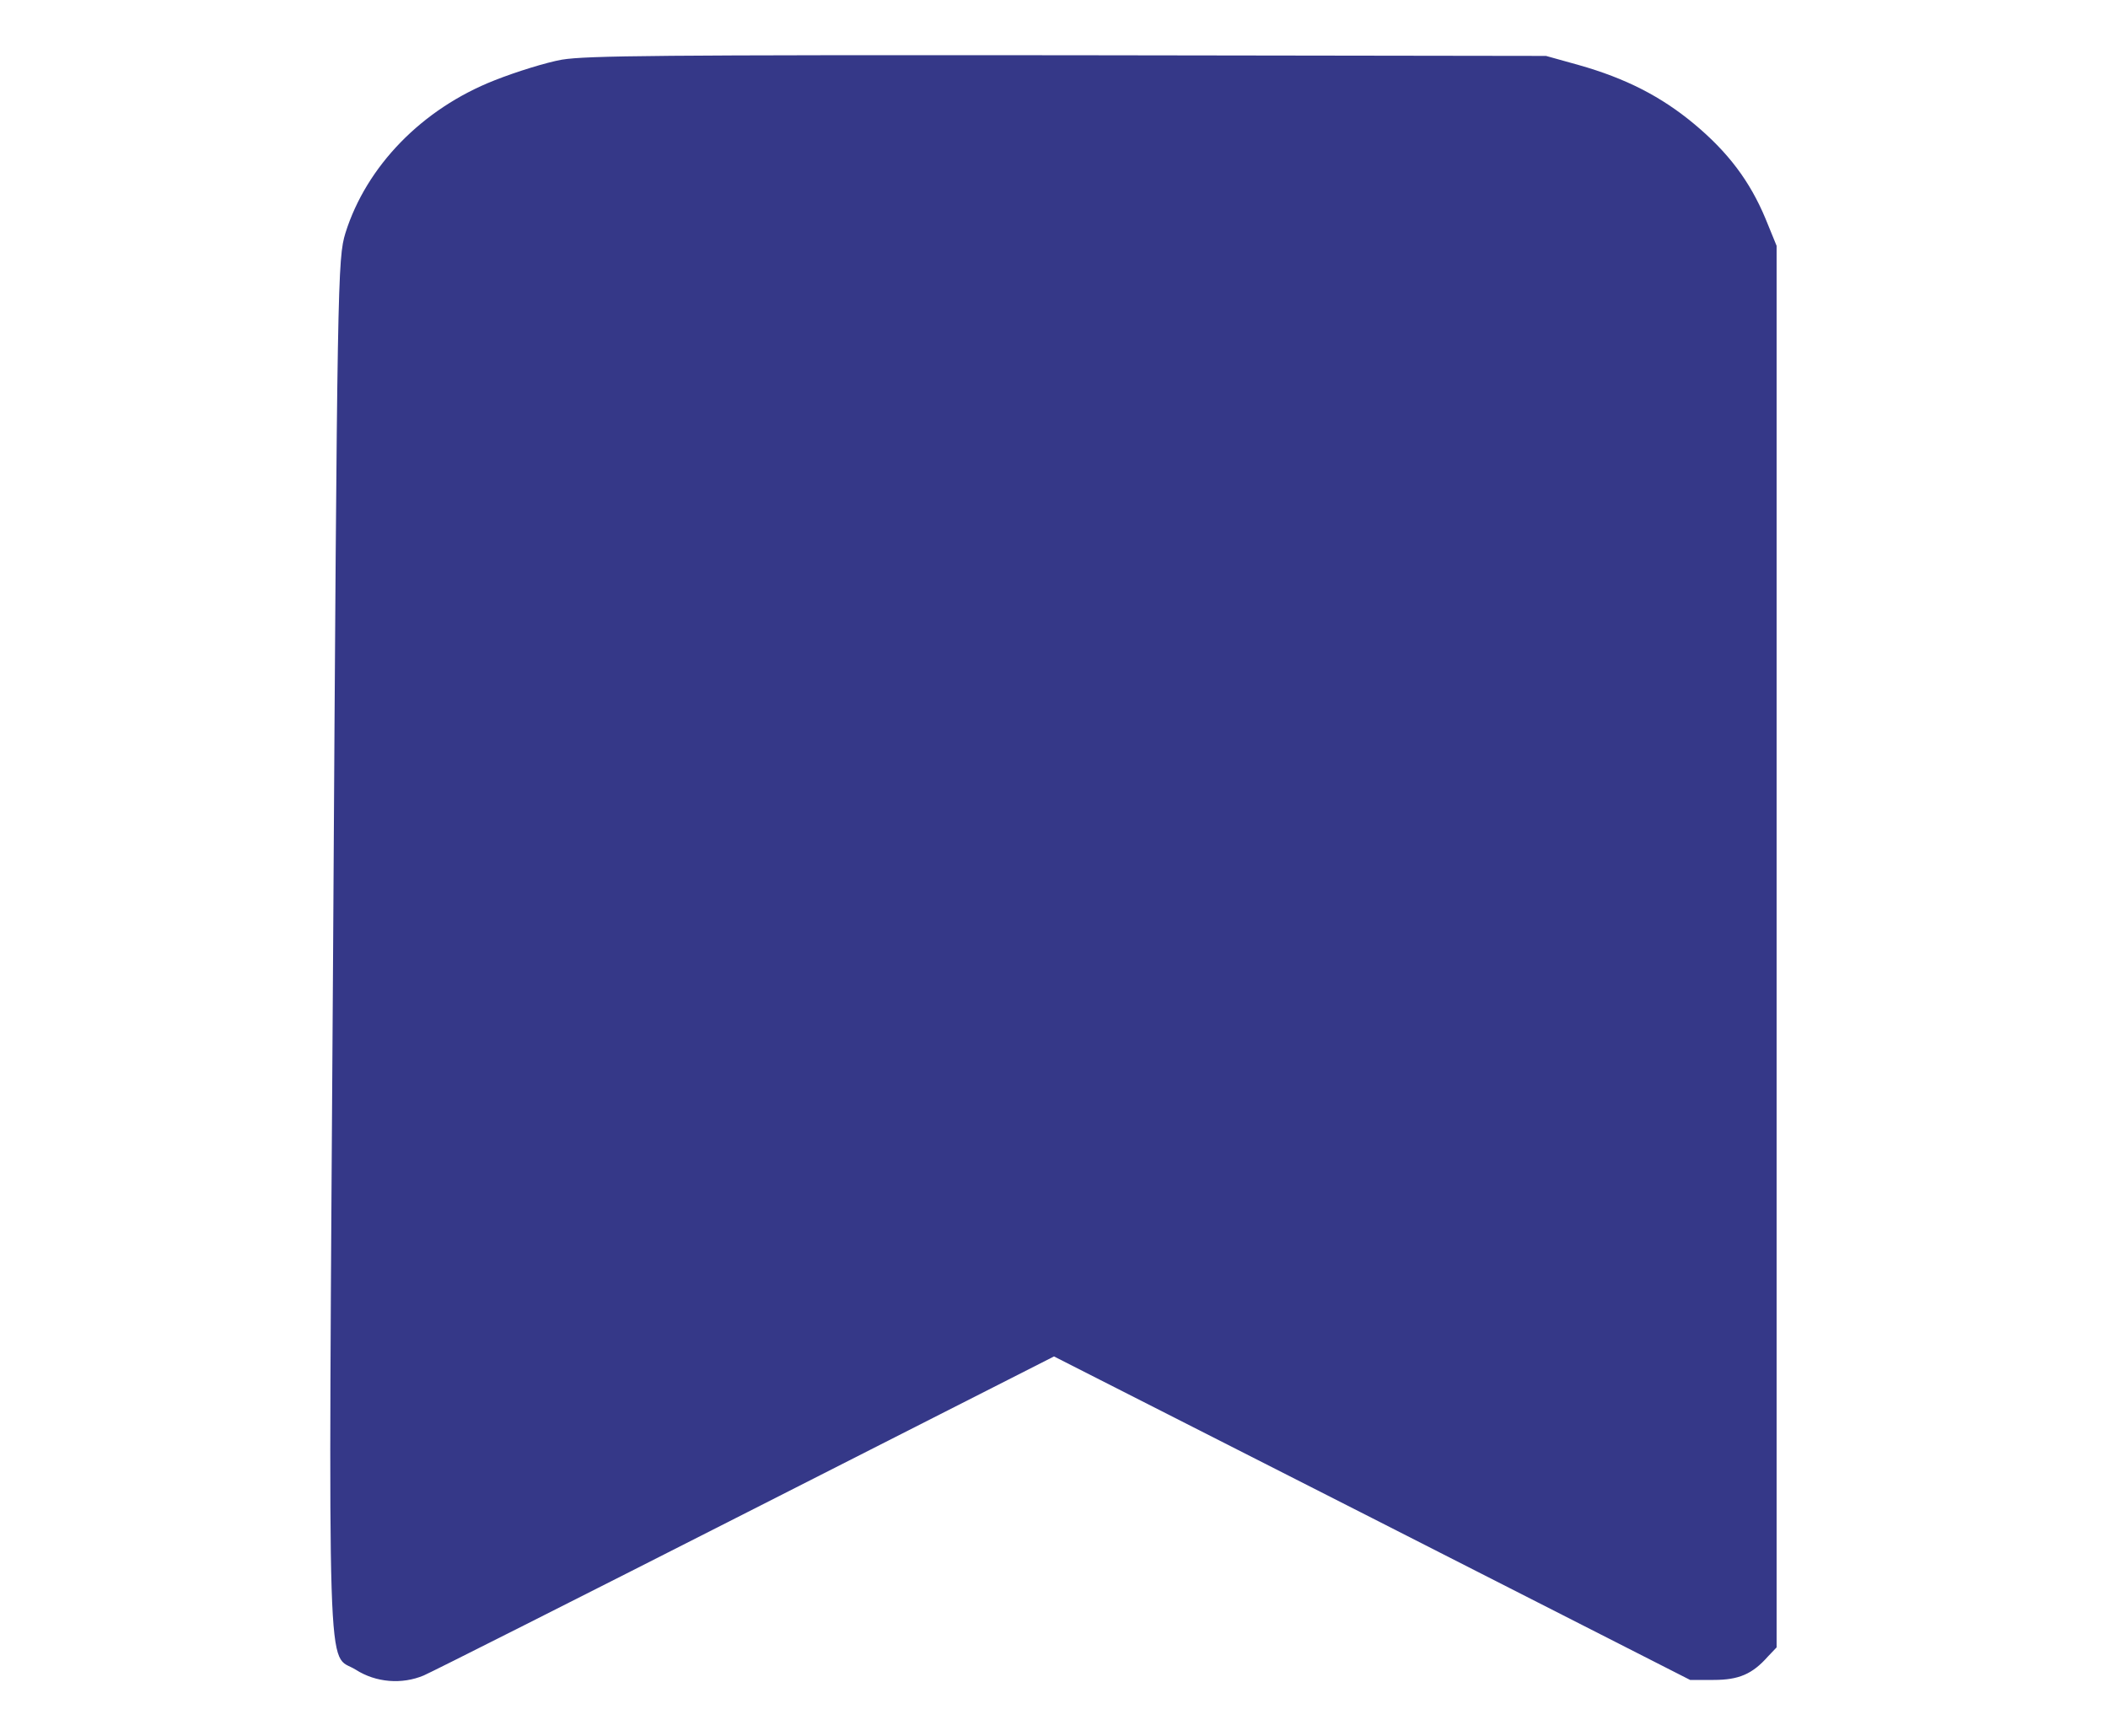 <svg width="34" height="28" viewBox="0 0 34 28" fill="none" xmlns="http://www.w3.org/2000/svg">
<path d="M9.065 0.962C8.813 1.006 8.321 1.159 7.976 1.296C6.807 1.755 5.911 2.68 5.572 3.757C5.446 4.173 5.439 4.451 5.373 15.29C5.293 27.595 5.266 26.638 5.738 26.933C6.063 27.141 6.482 27.174 6.834 27.026C6.973 26.966 9.324 25.78 12.047 24.396L17 21.88L22.134 24.489L27.26 27.098H27.639C28.044 27.098 28.263 27.005 28.515 26.72L28.655 26.573V15.269V3.965L28.476 3.527C28.223 2.92 27.871 2.455 27.327 2.001C26.789 1.553 26.218 1.263 25.467 1.05L24.936 0.902L17.233 0.891C10.639 0.886 9.463 0.897 9.065 0.962Z" fill="#353888"/>
</svg>
